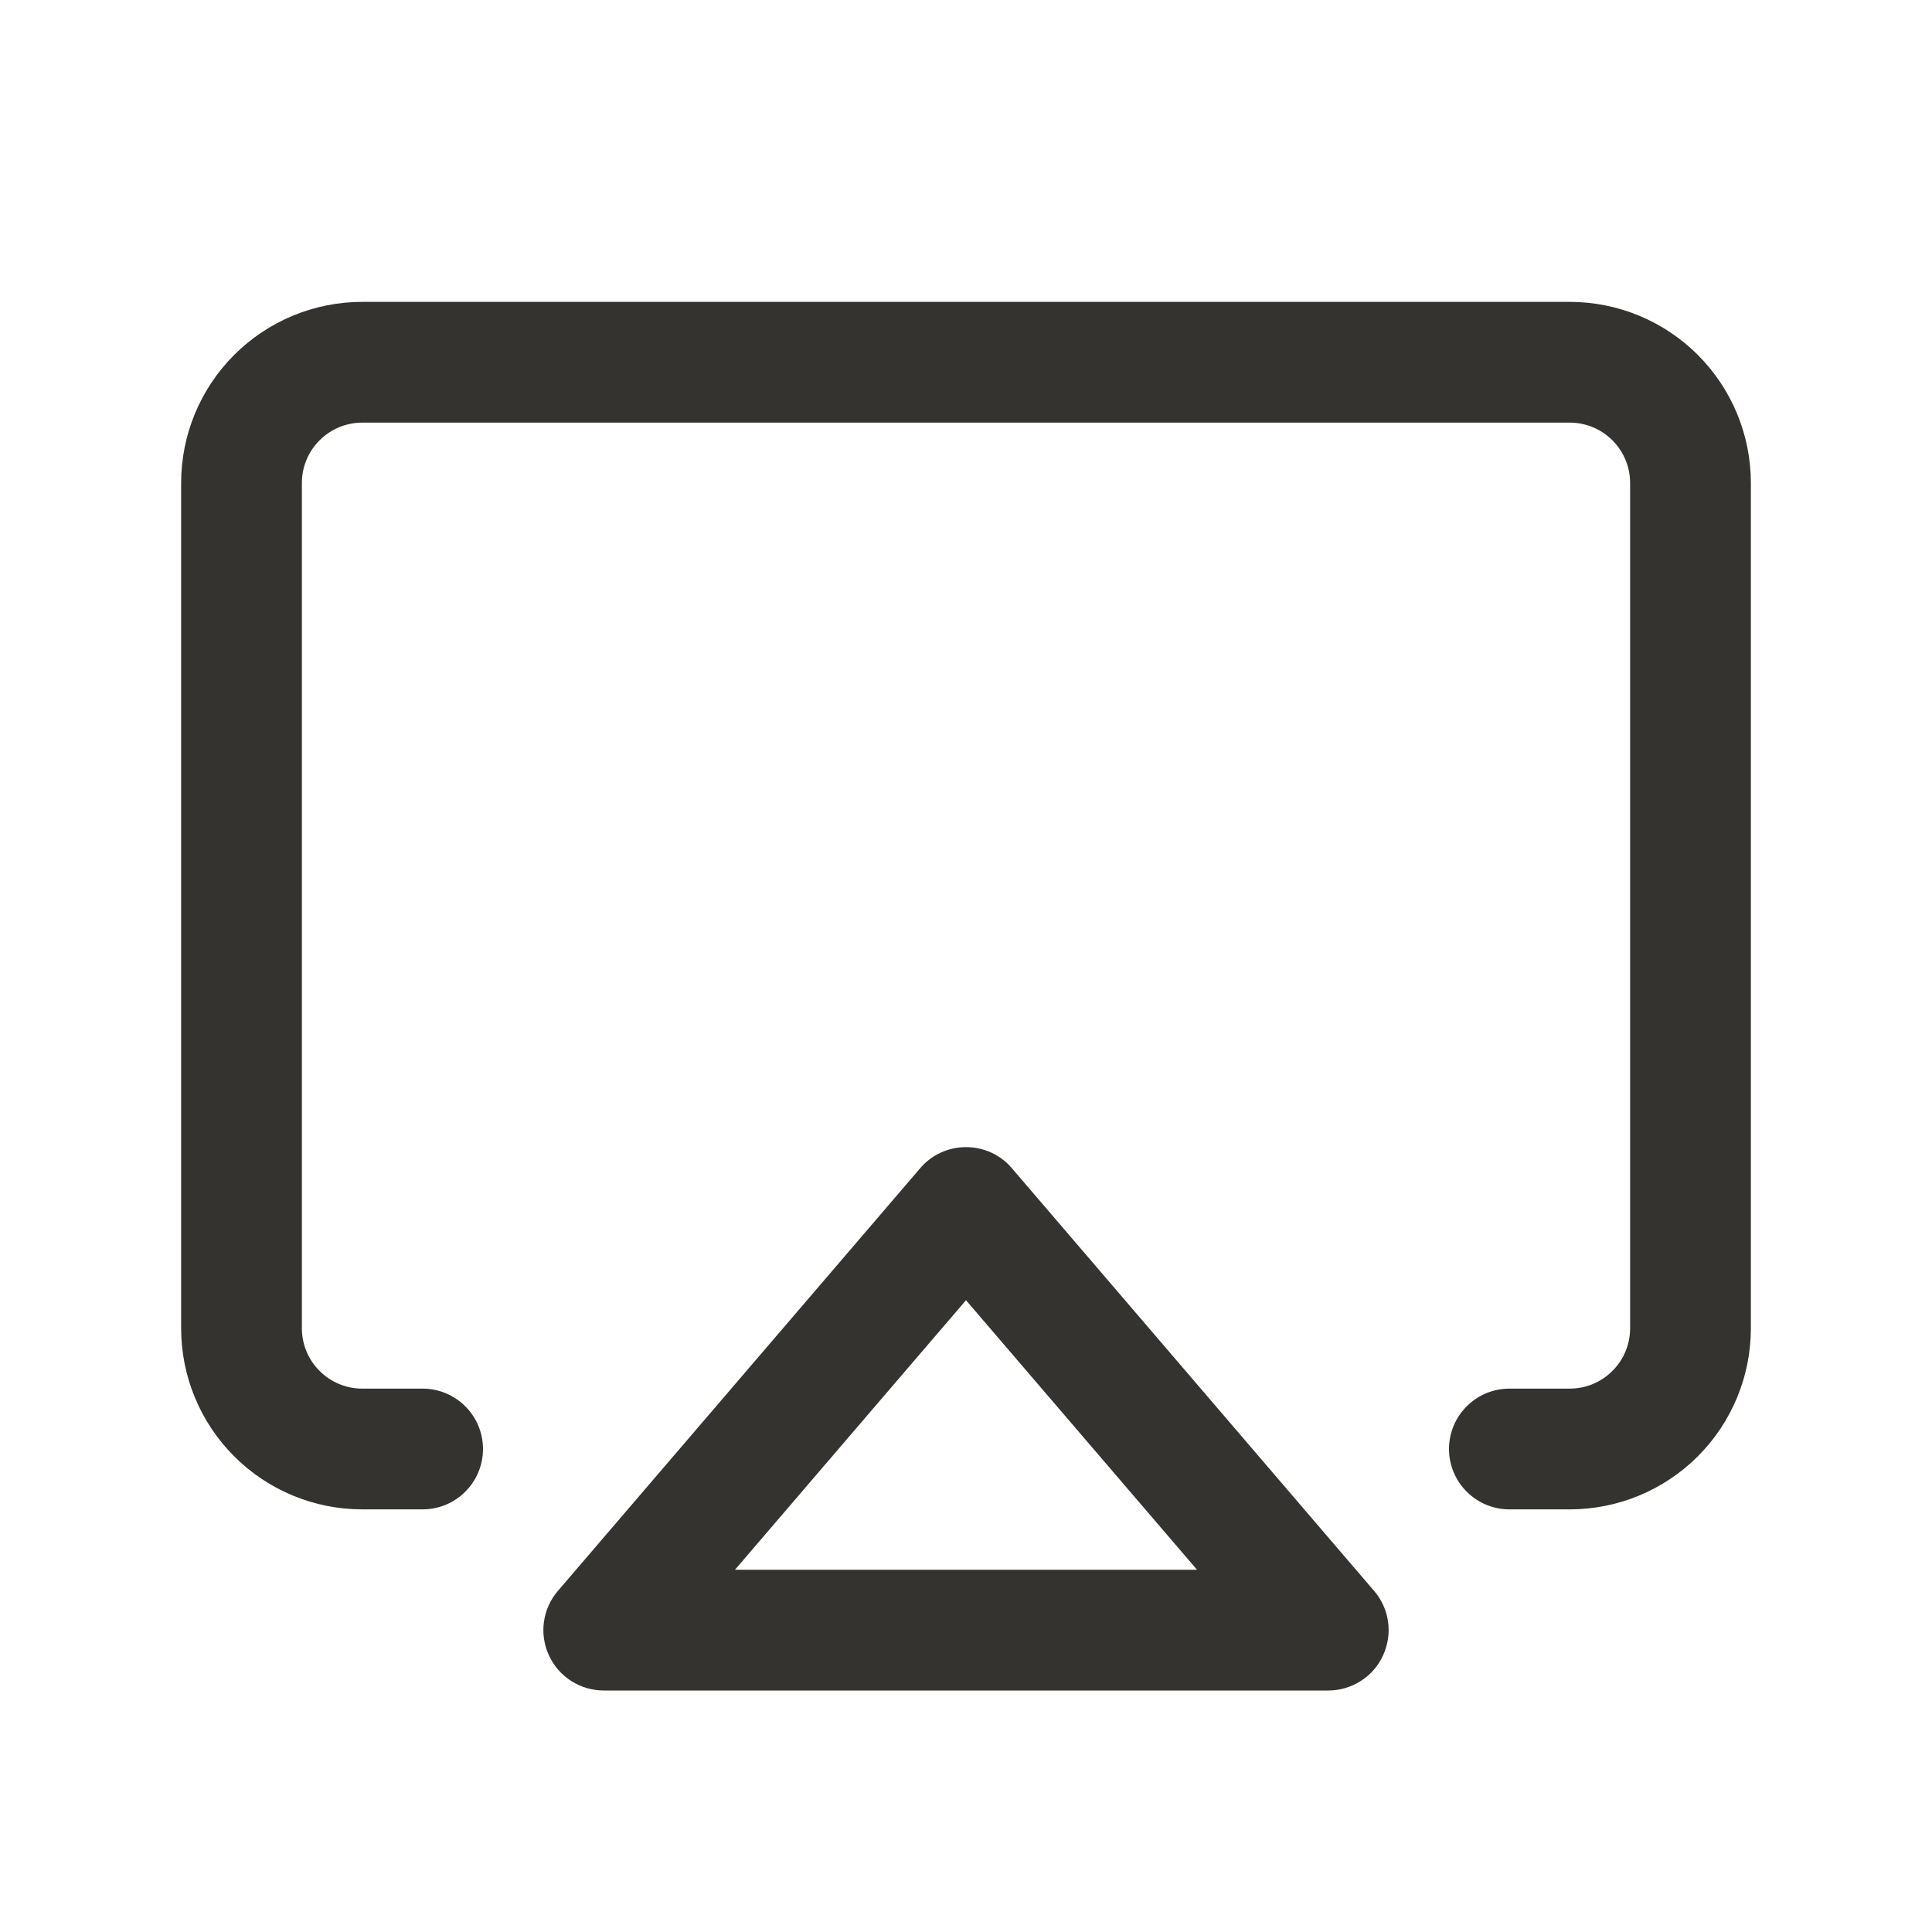 <svg width="24" height="24" viewBox="0 0 24 24" fill="none" xmlns="http://www.w3.org/2000/svg">
<path d="M12.57 14.512C12.5 14.429 12.412 14.363 12.314 14.318C12.216 14.273 12.109 14.25 12.001 14.25C11.892 14.25 11.785 14.273 11.687 14.318C11.589 14.363 11.501 14.429 11.431 14.512L6.931 19.762C6.838 19.87 6.777 20.004 6.757 20.146C6.737 20.288 6.759 20.433 6.819 20.563C6.878 20.694 6.975 20.804 7.095 20.881C7.216 20.959 7.357 21 7.5 21H16.5C16.643 21 16.784 20.959 16.905 20.881C17.026 20.804 17.122 20.694 17.181 20.563C17.241 20.433 17.263 20.288 17.243 20.146C17.223 20.004 17.163 19.87 17.069 19.762L12.57 14.512ZM9.13 19.5L12 16.152L14.87 19.5H9.13ZM21.75 6V16.5C21.75 17.097 21.513 17.669 21.091 18.091C20.669 18.513 20.097 18.75 19.5 18.75H18.75C18.551 18.75 18.36 18.671 18.22 18.53C18.079 18.39 18 18.199 18 18C18 17.801 18.079 17.61 18.22 17.47C18.36 17.329 18.551 17.25 18.75 17.25H19.5C19.699 17.25 19.89 17.171 20.03 17.03C20.171 16.89 20.25 16.699 20.25 16.5V6C20.25 5.801 20.171 5.61 20.03 5.47C19.89 5.329 19.699 5.25 19.5 5.25H4.5C4.301 5.25 4.11 5.329 3.97 5.47C3.829 5.61 3.75 5.801 3.75 6V16.5C3.75 16.699 3.829 16.89 3.97 17.03C4.11 17.171 4.301 17.25 4.5 17.25H5.25C5.449 17.25 5.64 17.329 5.78 17.47C5.921 17.61 6 17.801 6 18C6 18.199 5.921 18.39 5.78 18.53C5.64 18.671 5.449 18.75 5.25 18.75H4.5C3.903 18.75 3.331 18.513 2.909 18.091C2.487 17.669 2.25 17.097 2.25 16.5V6C2.25 5.403 2.487 4.831 2.909 4.409C3.331 3.987 3.903 3.75 4.5 3.75H19.5C20.097 3.75 20.669 3.987 21.091 4.409C21.513 4.831 21.75 5.403 21.75 6Z" fill="#343330"/>
</svg>
